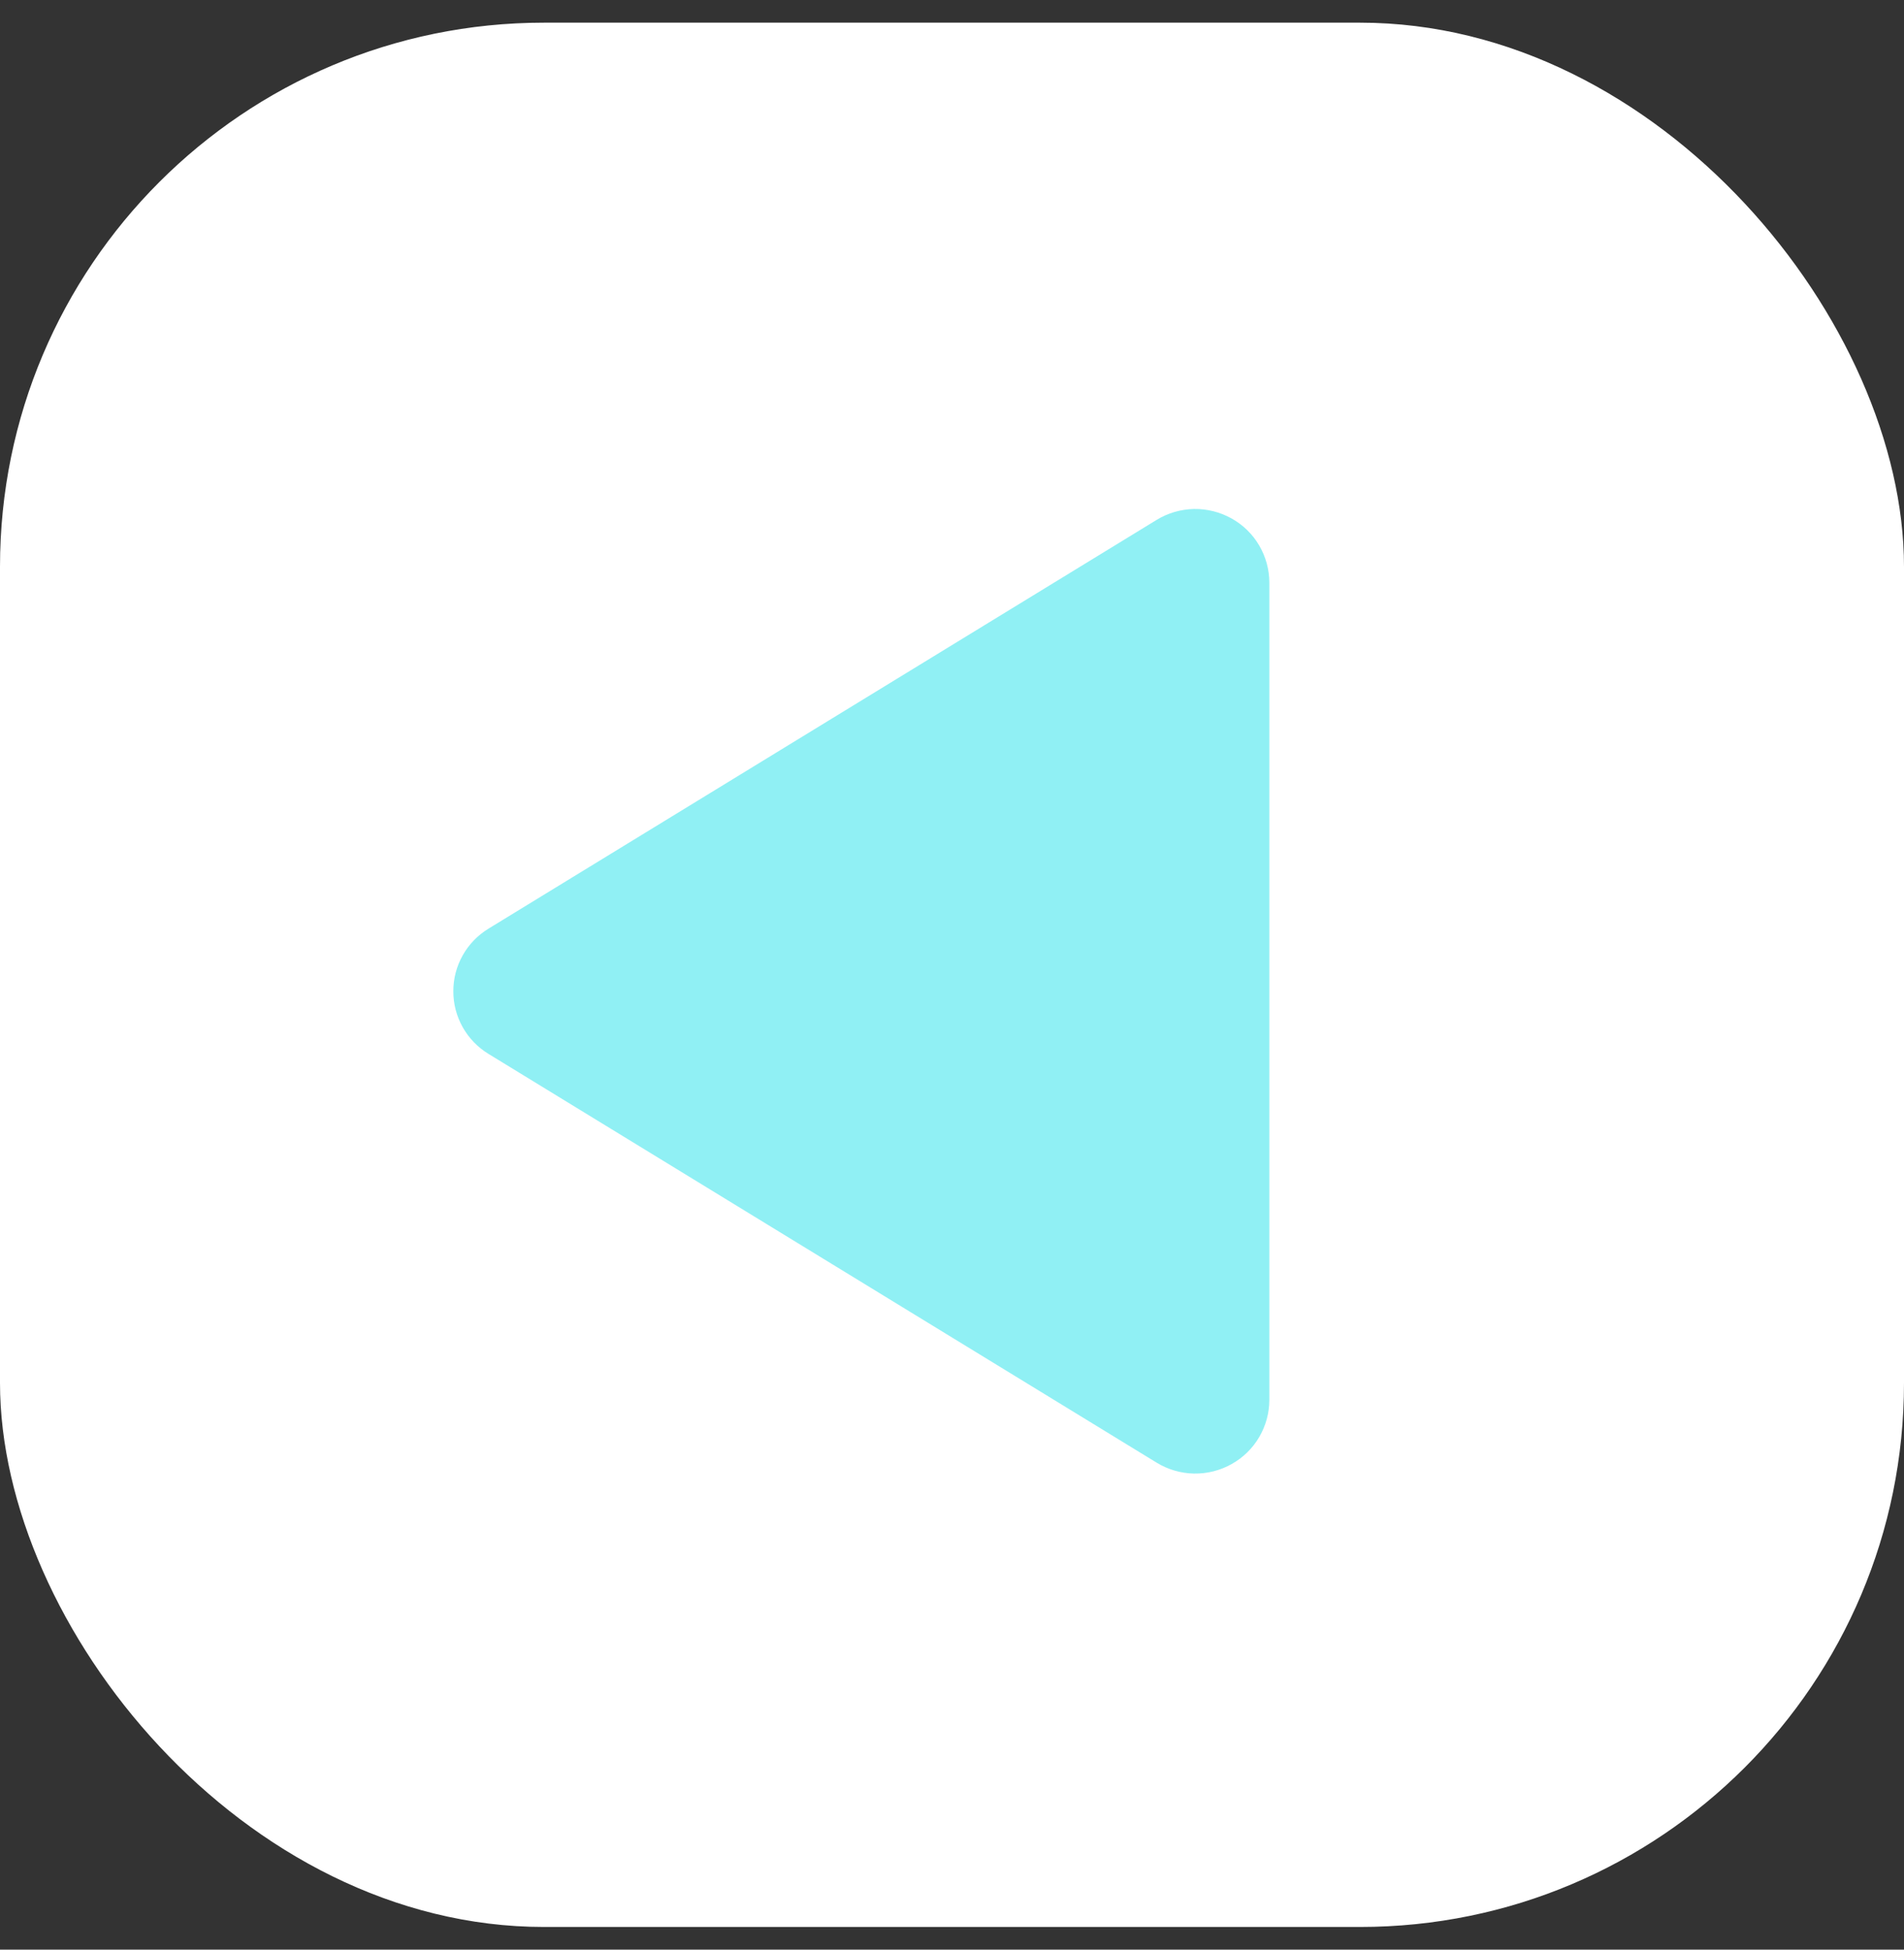 <svg width="42" height="43" viewBox="0 0 42 43" fill="none" xmlns="http://www.w3.org/2000/svg">
<rect x="0" y="0" width="42" height="43" fill="#333333" stroke="none"/>
<rect x="42" y="42.5" width="42" height="42" rx="12" transform="rotate(-180 42 42.5)" fill="white"/>
<path d="M10 21.863C9.999 21.585 10.071 21.312 10.207 21.07C10.343 20.828 10.54 20.625 10.777 20.481L25.513 11.467C25.761 11.315 26.046 11.232 26.337 11.226C26.628 11.221 26.916 11.294 27.169 11.436C27.421 11.577 27.631 11.782 27.776 12.03C27.922 12.279 28 12.562 28 12.85L28 30.876C28 31.165 27.922 31.447 27.776 31.696C27.631 31.944 27.421 32.149 27.169 32.29C26.916 32.433 26.628 32.505 26.337 32.5C26.046 32.494 25.761 32.411 25.513 32.259L10.777 23.245C10.54 23.101 10.343 22.898 10.207 22.656C10.071 22.414 9.999 22.141 10 21.863Z" fill="#90F0F4"/>
</svg>
